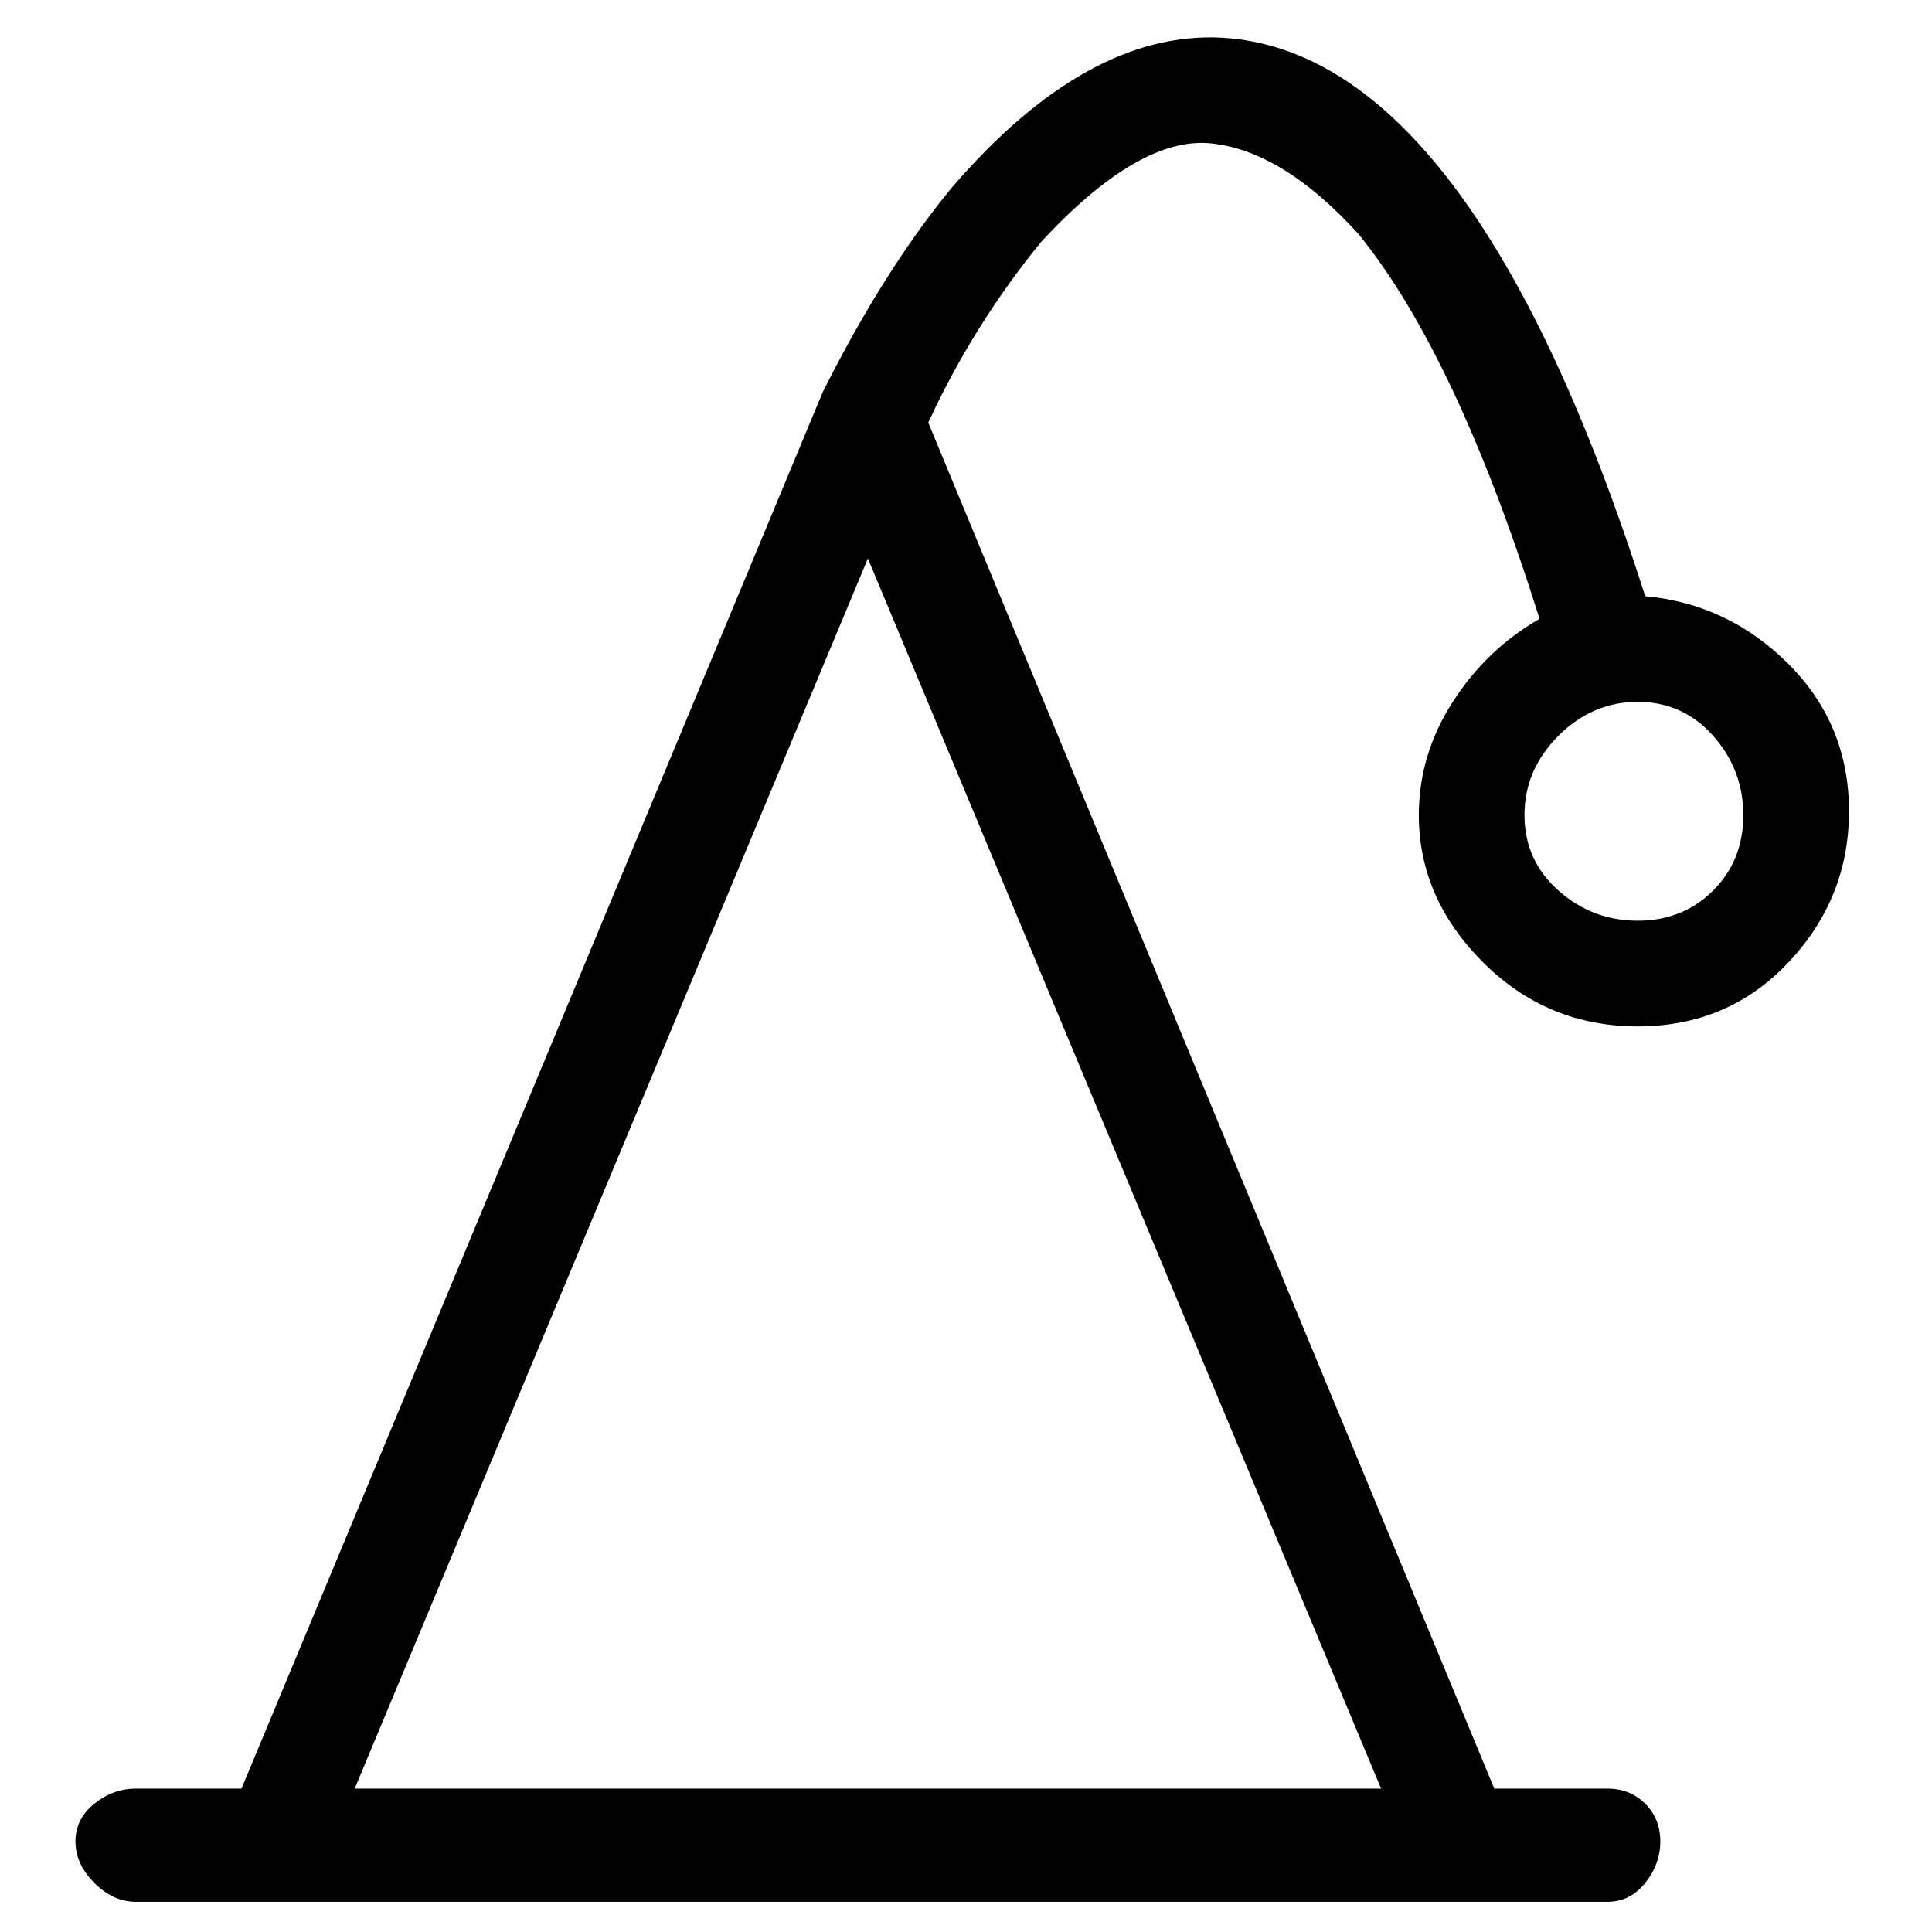 <svg viewBox="0 0 256 256" xmlns="http://www.w3.org/2000/svg">
  <path transform="scale(1, -1) translate(0, -256)" fill="currentColor" d="M188 148q0 -11 8.5 -19.5t20.5 -8.5t20 8.5t8 20t-8 19.5t-19 9q-23 72 -56 74q-18 1 -36 -20q-9 -11 -17 -27l-77 -185h-14q-3 0 -5.5 -2t-2.5 -5t2.5 -5.5t5.5 -2.5h195q3 0 5 2.5t2 5.5t-2 5t-5 2h-15l-75 181q6 13 15 24q13 14 22.5 13t19.5 -12q13 -16 24 -51 q-7 -4 -11.5 -11t-4.5 -15zM47 19l68 163l68 -163h-136zM217 163q6 0 10 -4.5t4 -10.5t-4 -10t-10 -4t-10.5 4t-4.5 10t4.5 10.5t10.5 4.5z" />
</svg>
